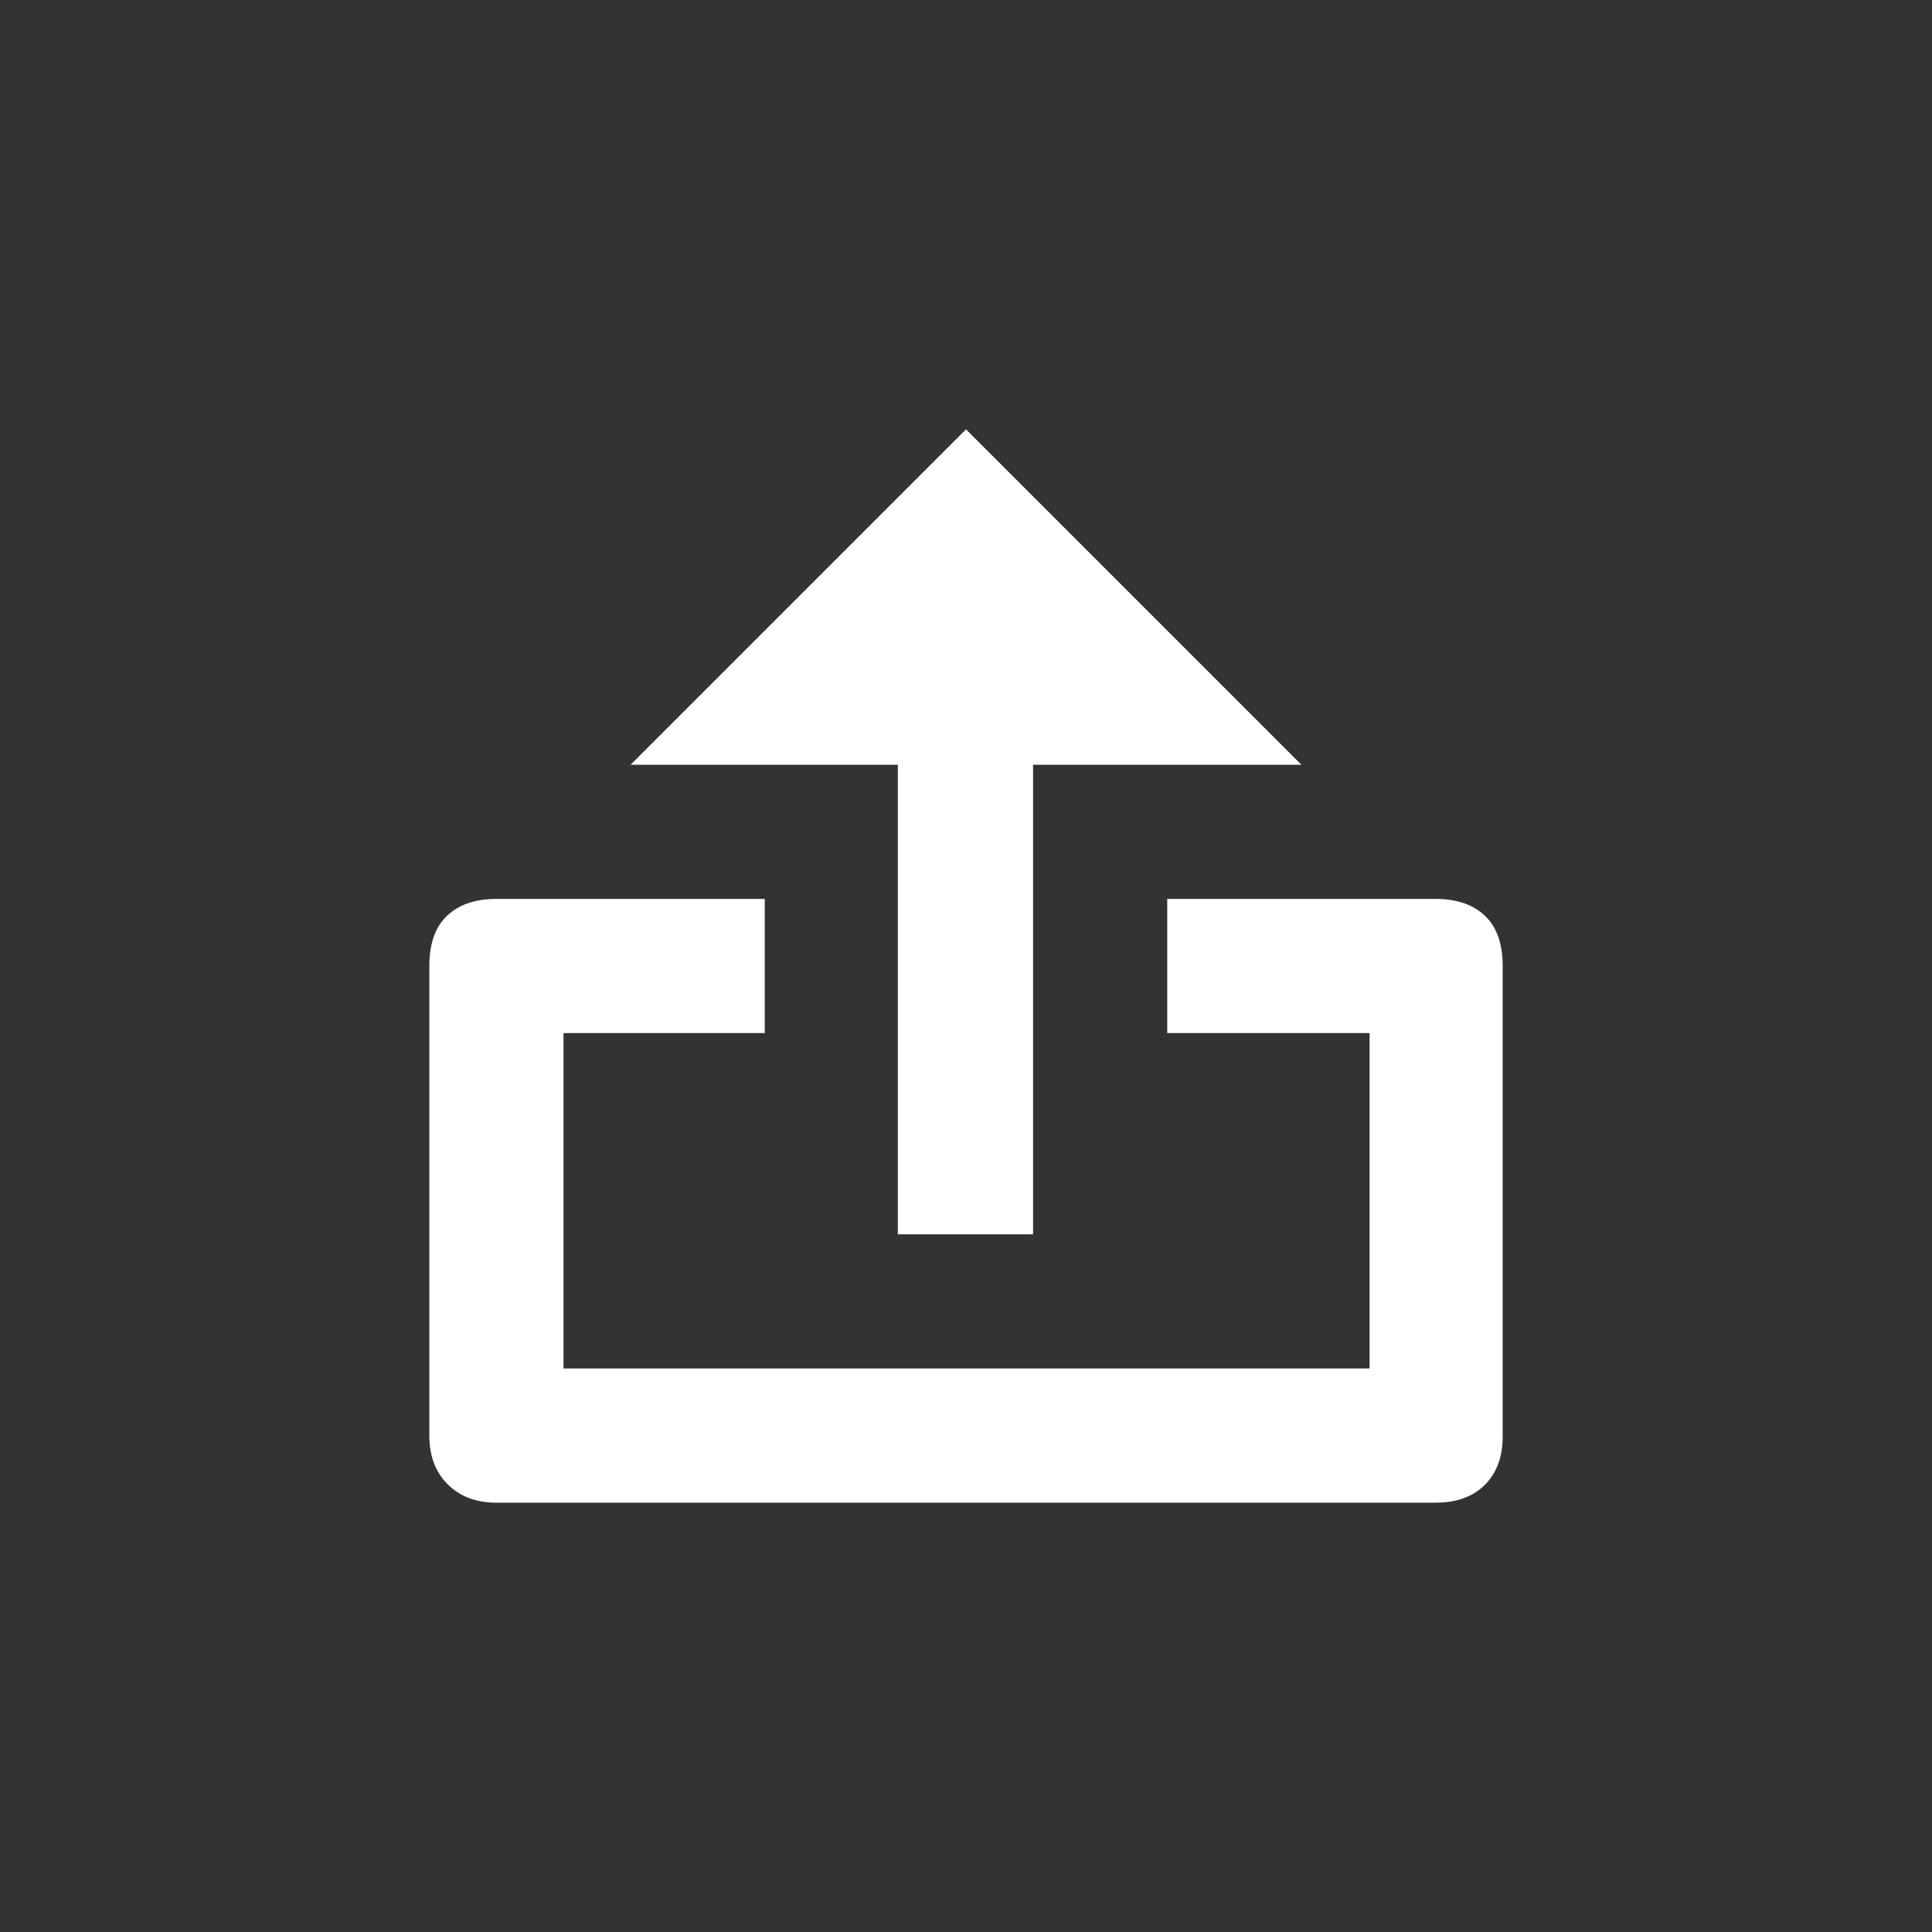 <svg xmlns="http://www.w3.org/2000/svg" width="36" height="36" viewBox="0 0 36 36">
  <rect x="0" y="0" width="36" height="36" fill="#333333" stroke="none"/>
  <g fill="none" fill-rule="evenodd">
    <path fill="#FFFFFF" d="M129.73,246.25 L124.75,246.25 L131,240 L137.25,246.25 L132.25,246.25 L132.25,255 L129.73,255 L129.73,246.25 Z M134.75,248.75 L139.75,248.75 C140.141,248.75 140.447,248.854 140.668,249.062 C140.889,249.271 141,249.583 141,250 L141,258.77 C141,259.147 140.889,259.447 140.668,259.668 C140.447,259.889 140.141,260 139.75,260 L122.25,260 C121.872,260 121.57,259.886 121.342,259.658 C121.114,259.43 121,259.128 121,258.75 L121,250 C121,249.583 121.111,249.271 121.332,249.062 C121.553,248.854 121.859,248.75 122.25,248.75 L127.25,248.75 L127.25,251.25 L123.5,251.25 L123.5,257.5 L138.52,257.5 L138.52,251.25 L134.75,251.25 L134.75,248.75 Z" transform="translate(-113 -232)"/>
  </g>
</svg>

